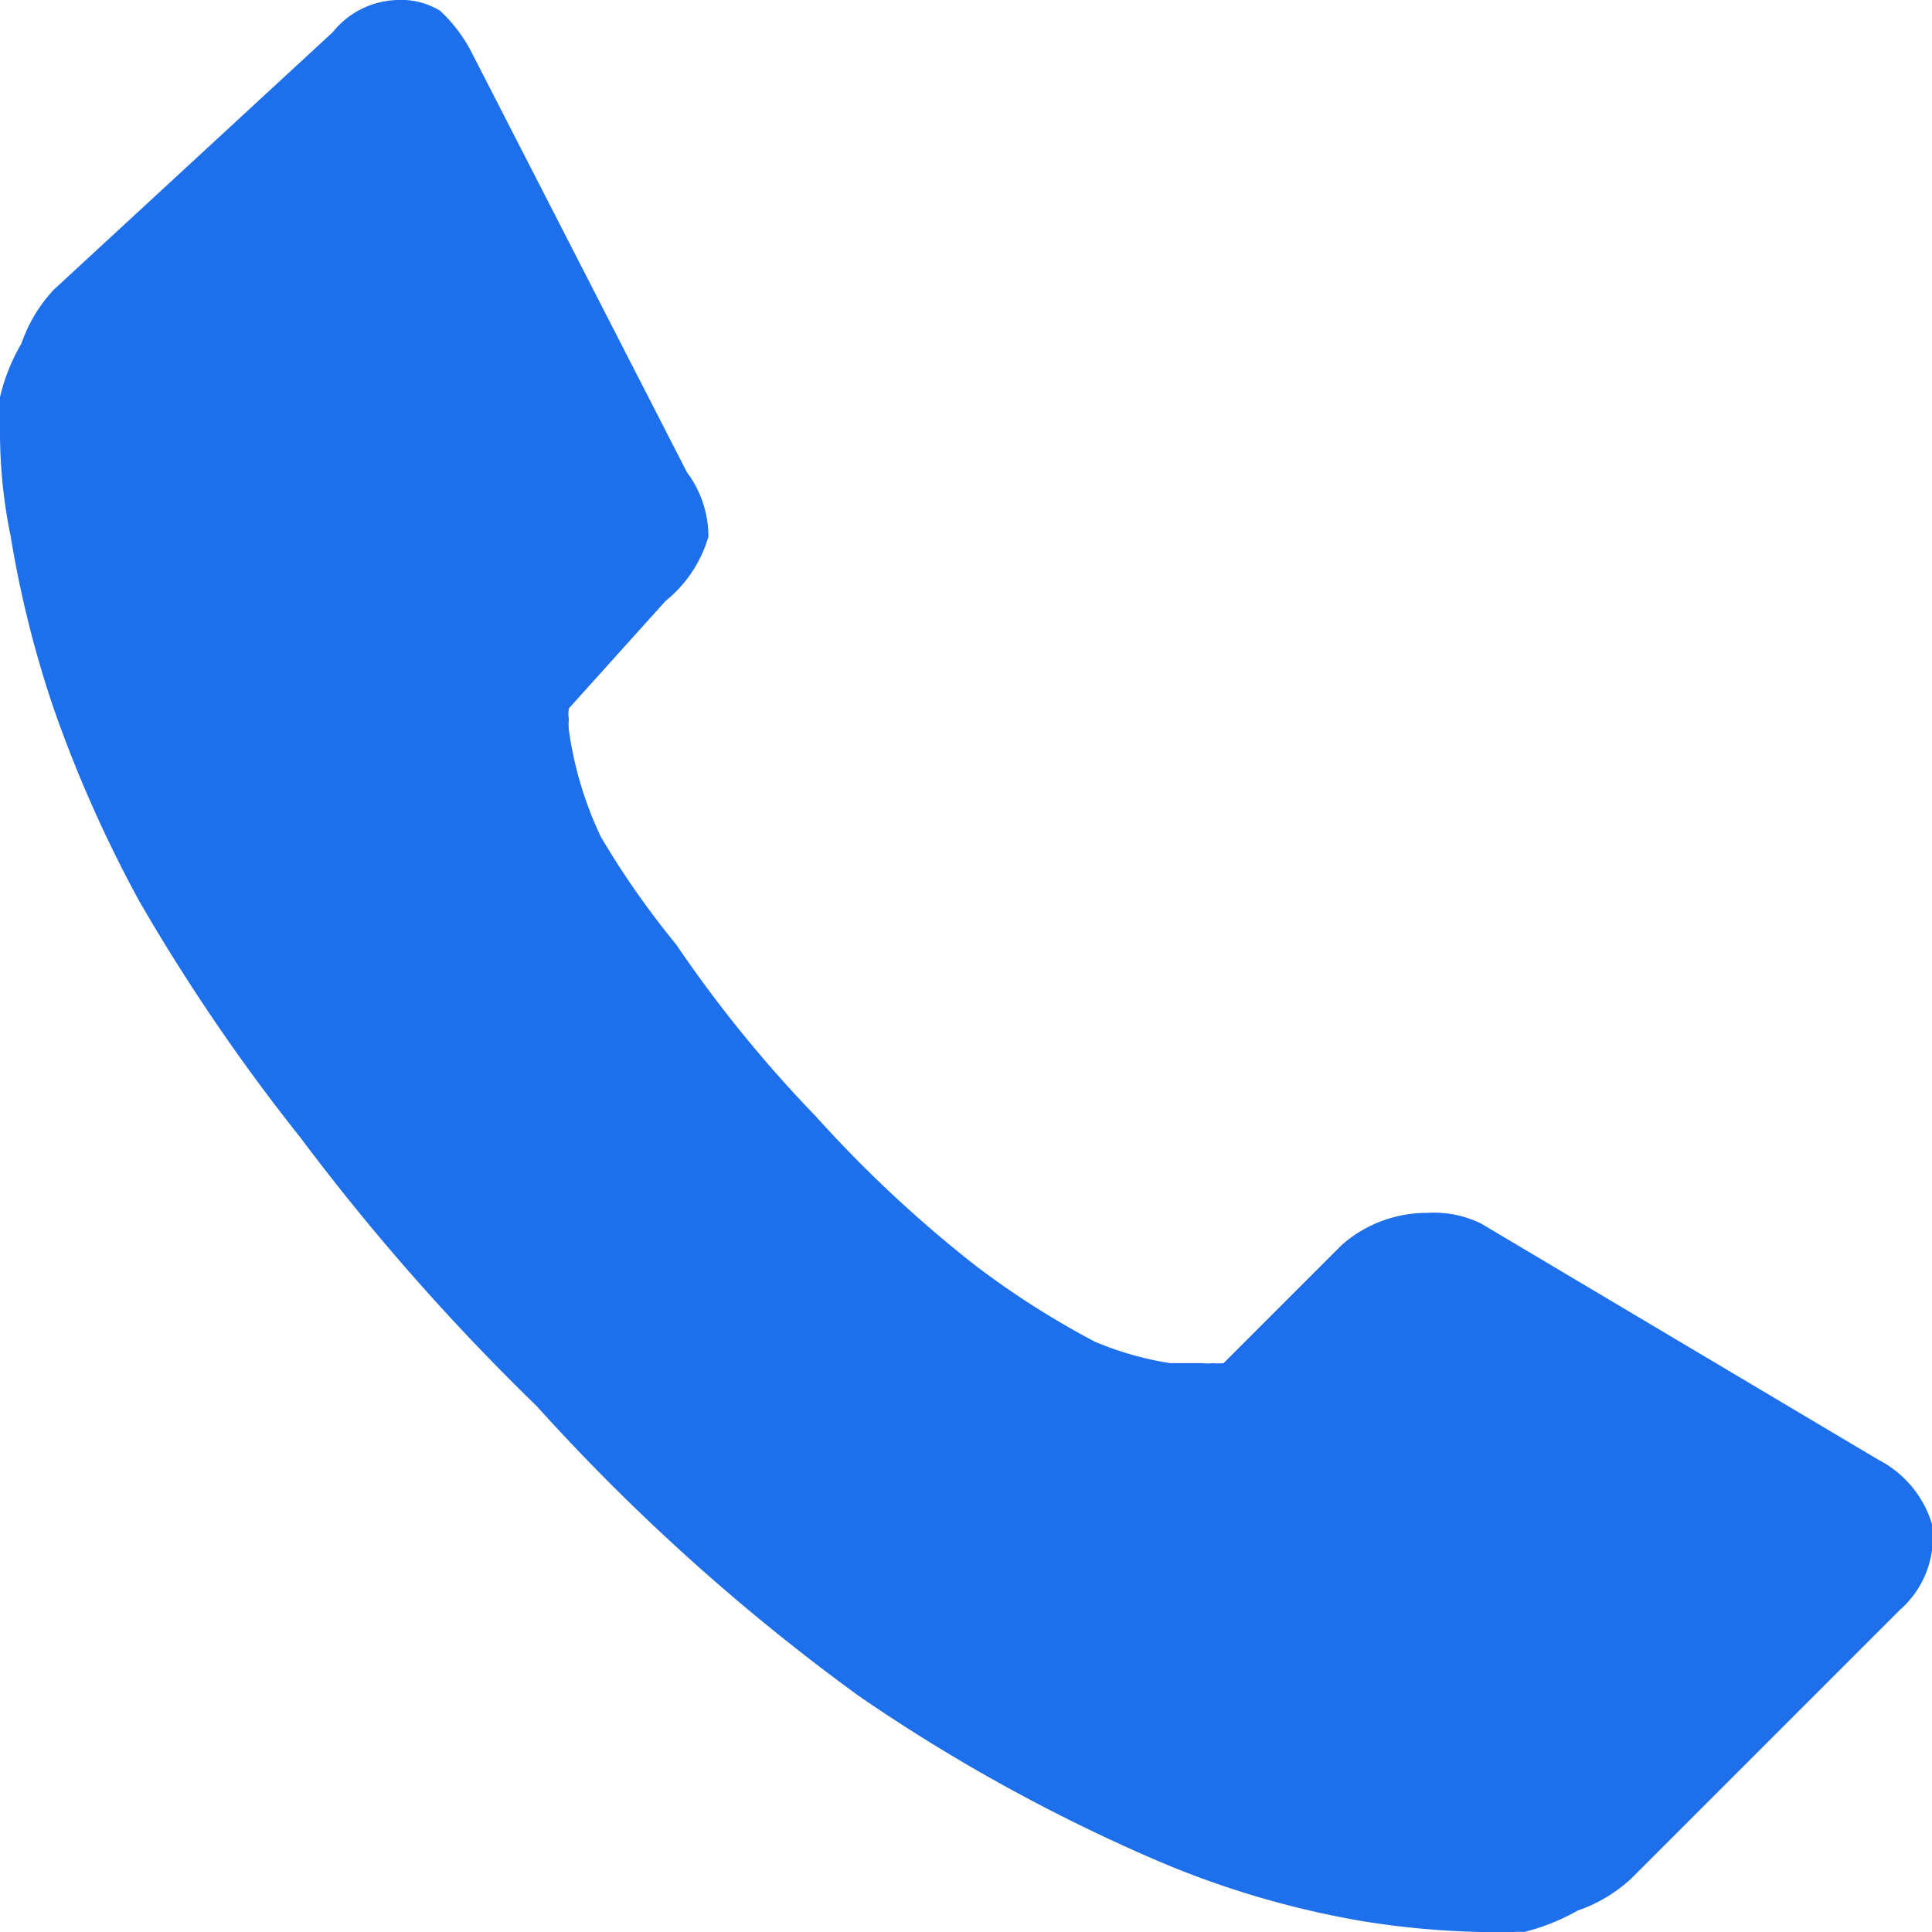 <svg xmlns="http://www.w3.org/2000/svg" width="18" height="18"><path fill="#1e6feb" fill-rule="evenodd" d="M18 14.2a.9.9 0 0 1-.3.8l-2.5 2.5a1.4 1.4 0 0 1-.5.3 2 2 0 0 1-.5.2.7.7 0 0 0-.1 0h-.3a7.9 7.9 0 0 1-1.1-.1 8.5 8.5 0 0 1-2-.6A16.2 16.2 0 0 1 8 15.8 19.4 19.4 0 0 1 5 13.1a21.2 21.2 0 0 1-2.2-2.5 18 18 0 0 1-1.5-2.2 12 12 0 0 1-.8-1.8A10 10 0 0 1 .1 5a4.8 4.8 0 0 1-.1-1v-.3a1.8 1.8 0 0 1 .2-.5 1.4 1.4 0 0 1 .3-.5L3.1.3a.8.8 0 0 1 .6-.3.7.7 0 0 1 .4.1 1.4 1.4 0 0 1 .3.4l2 3.9a1 1 0 0 1 .2.6 1.2 1.2 0 0 1-.4.6l-.9 1a.3.3 0 0 0 0 .1.5.5 0 0 0 0 .1 3.4 3.4 0 0 0 .3 1 8 8 0 0 0 .7 1 12 12 0 0 0 1.3 1.6 11.7 11.7 0 0 0 1.5 1.4 8 8 0 0 0 1.1.7 3 3 0 0 0 .7.2h.3a.4.4 0 0 0 .1 0 .5.5 0 0 0 .1 0l1.1-1.1a1.2 1.2 0 0 1 .8-.3 1 1 0 0 1 .5.1l3.7 2.2a1 1 0 0 1 .5.6z" data-name="Forma 1 copy"/></svg>